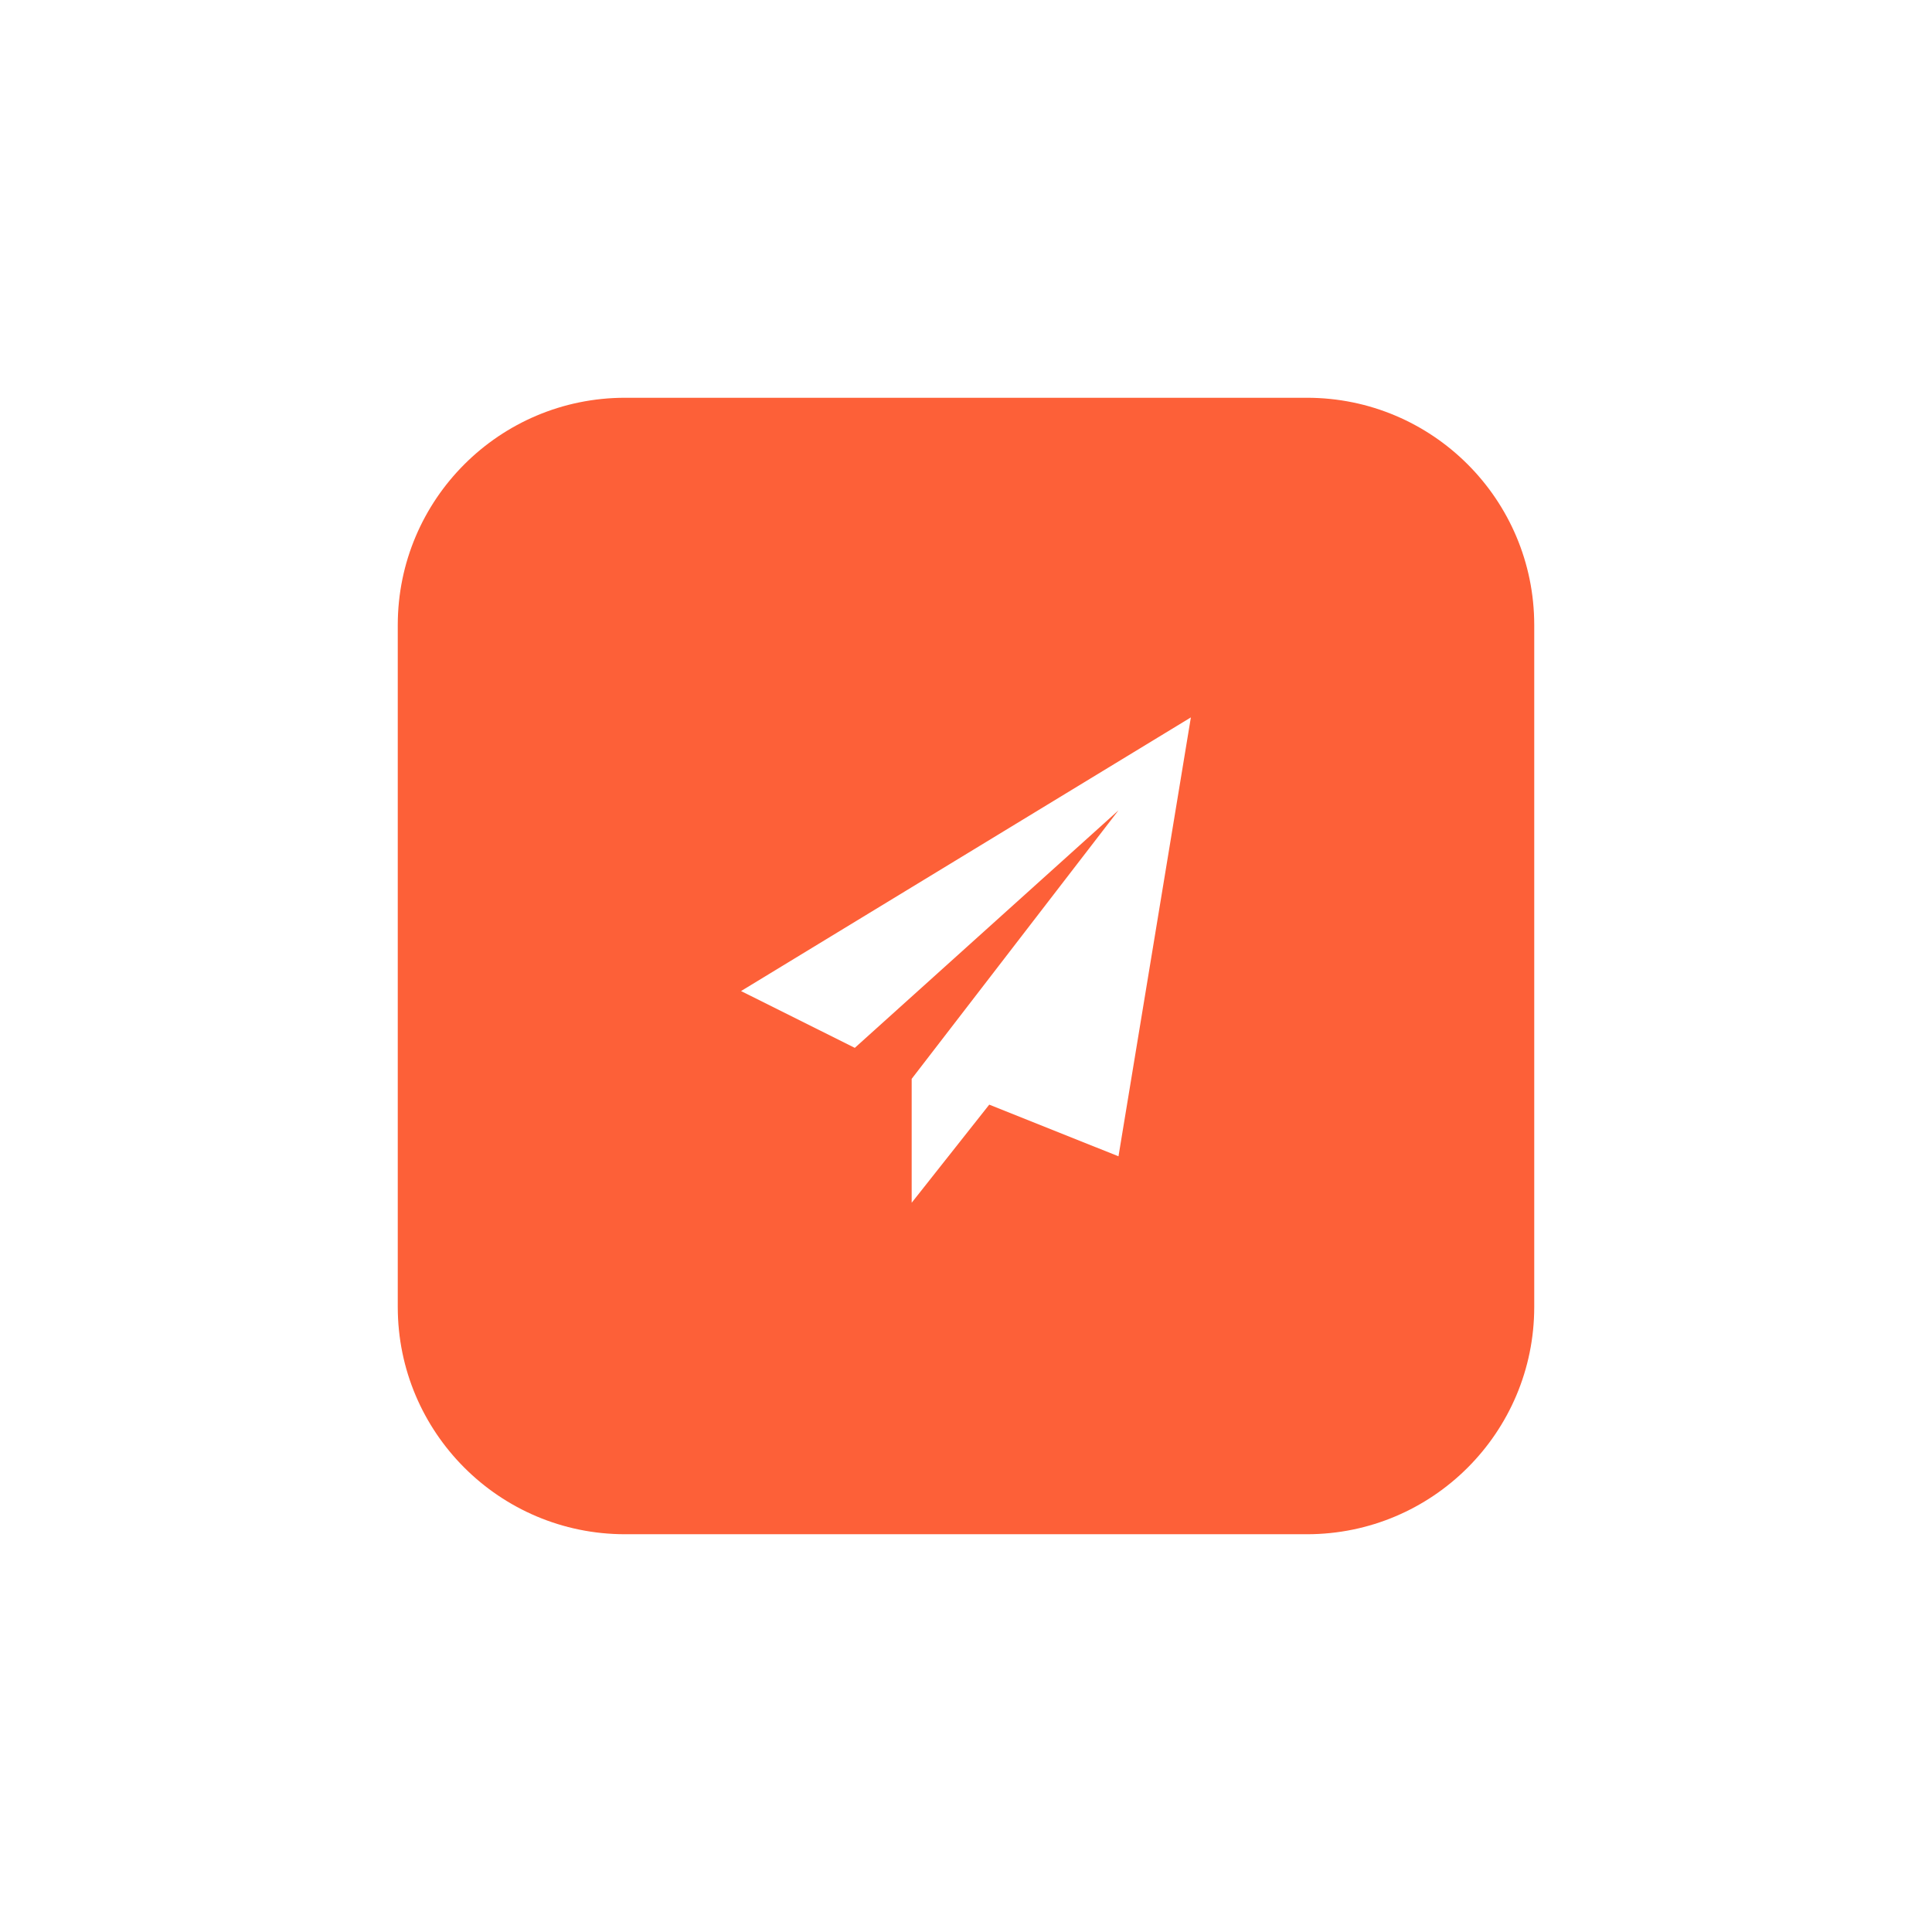 <svg width="68" height="68" viewBox="0 0 68 68" fill="none" xmlns="http://www.w3.org/2000/svg">
<g filter="url(#filter0_d_291_919)">
<path d="M14 17C14 12.582 17.582 9 22 9H46C50.418 9 54 12.582 54 17V41C54 45.418 50.418 49 46 49H22C17.582 49 14 45.418 14 41V17Z" fill="#FD6038"/>
</g>
<g filter="url(#filter1_d_291_919)">
<path d="M26.082 29.882L30.086 31.881L39.367 23.521L32.088 32.972V37.333L34.818 33.88L39.367 35.698L41.915 20.25L26.082 29.882Z" fill="white"/>
</g>
<defs>
<filter id="filter0_d_291_919" x="0" y="0" width="68" height="68" filterUnits="userSpaceOnUse" color-interpolation-filters="sRGB">
<feFlood flood-opacity="0" result="BackgroundImageFix"/>
<feColorMatrix in="SourceAlpha" type="matrix" values="0 0 0 0 0 0 0 0 0 0 0 0 0 0 0 0 0 0 127 0" result="hardAlpha"/>
<feOffset dy="5"/>
<feGaussianBlur stdDeviation="7"/>
<feColorMatrix type="matrix" values="0 0 0 0 0.967 0 0 0 0 0.405 0 0 0 0 0.264 0 0 0 0.25 0"/>
<feBlend mode="normal" in2="BackgroundImageFix" result="effect1_dropShadow_291_919"/>
<feBlend mode="normal" in="SourceGraphic" in2="effect1_dropShadow_291_919" result="shape"/>
</filter>
<filter id="filter1_d_291_919" x="13.082" y="12.25" width="41.833" height="43.084" filterUnits="userSpaceOnUse" color-interpolation-filters="sRGB">
<feFlood flood-opacity="0" result="BackgroundImageFix"/>
<feColorMatrix in="SourceAlpha" type="matrix" values="0 0 0 0 0 0 0 0 0 0 0 0 0 0 0 0 0 0 127 0" result="hardAlpha"/>
<feOffset dy="5"/>
<feGaussianBlur stdDeviation="6.5"/>
<feColorMatrix type="matrix" values="0 0 0 0 0.871 0 0 0 0 0.175 0 0 0 0 0 0 0 0 0.7 0"/>
<feBlend mode="normal" in2="BackgroundImageFix" result="effect1_dropShadow_291_919"/>
<feBlend mode="normal" in="SourceGraphic" in2="effect1_dropShadow_291_919" result="shape"/>
</filter>
</defs>
</svg>
